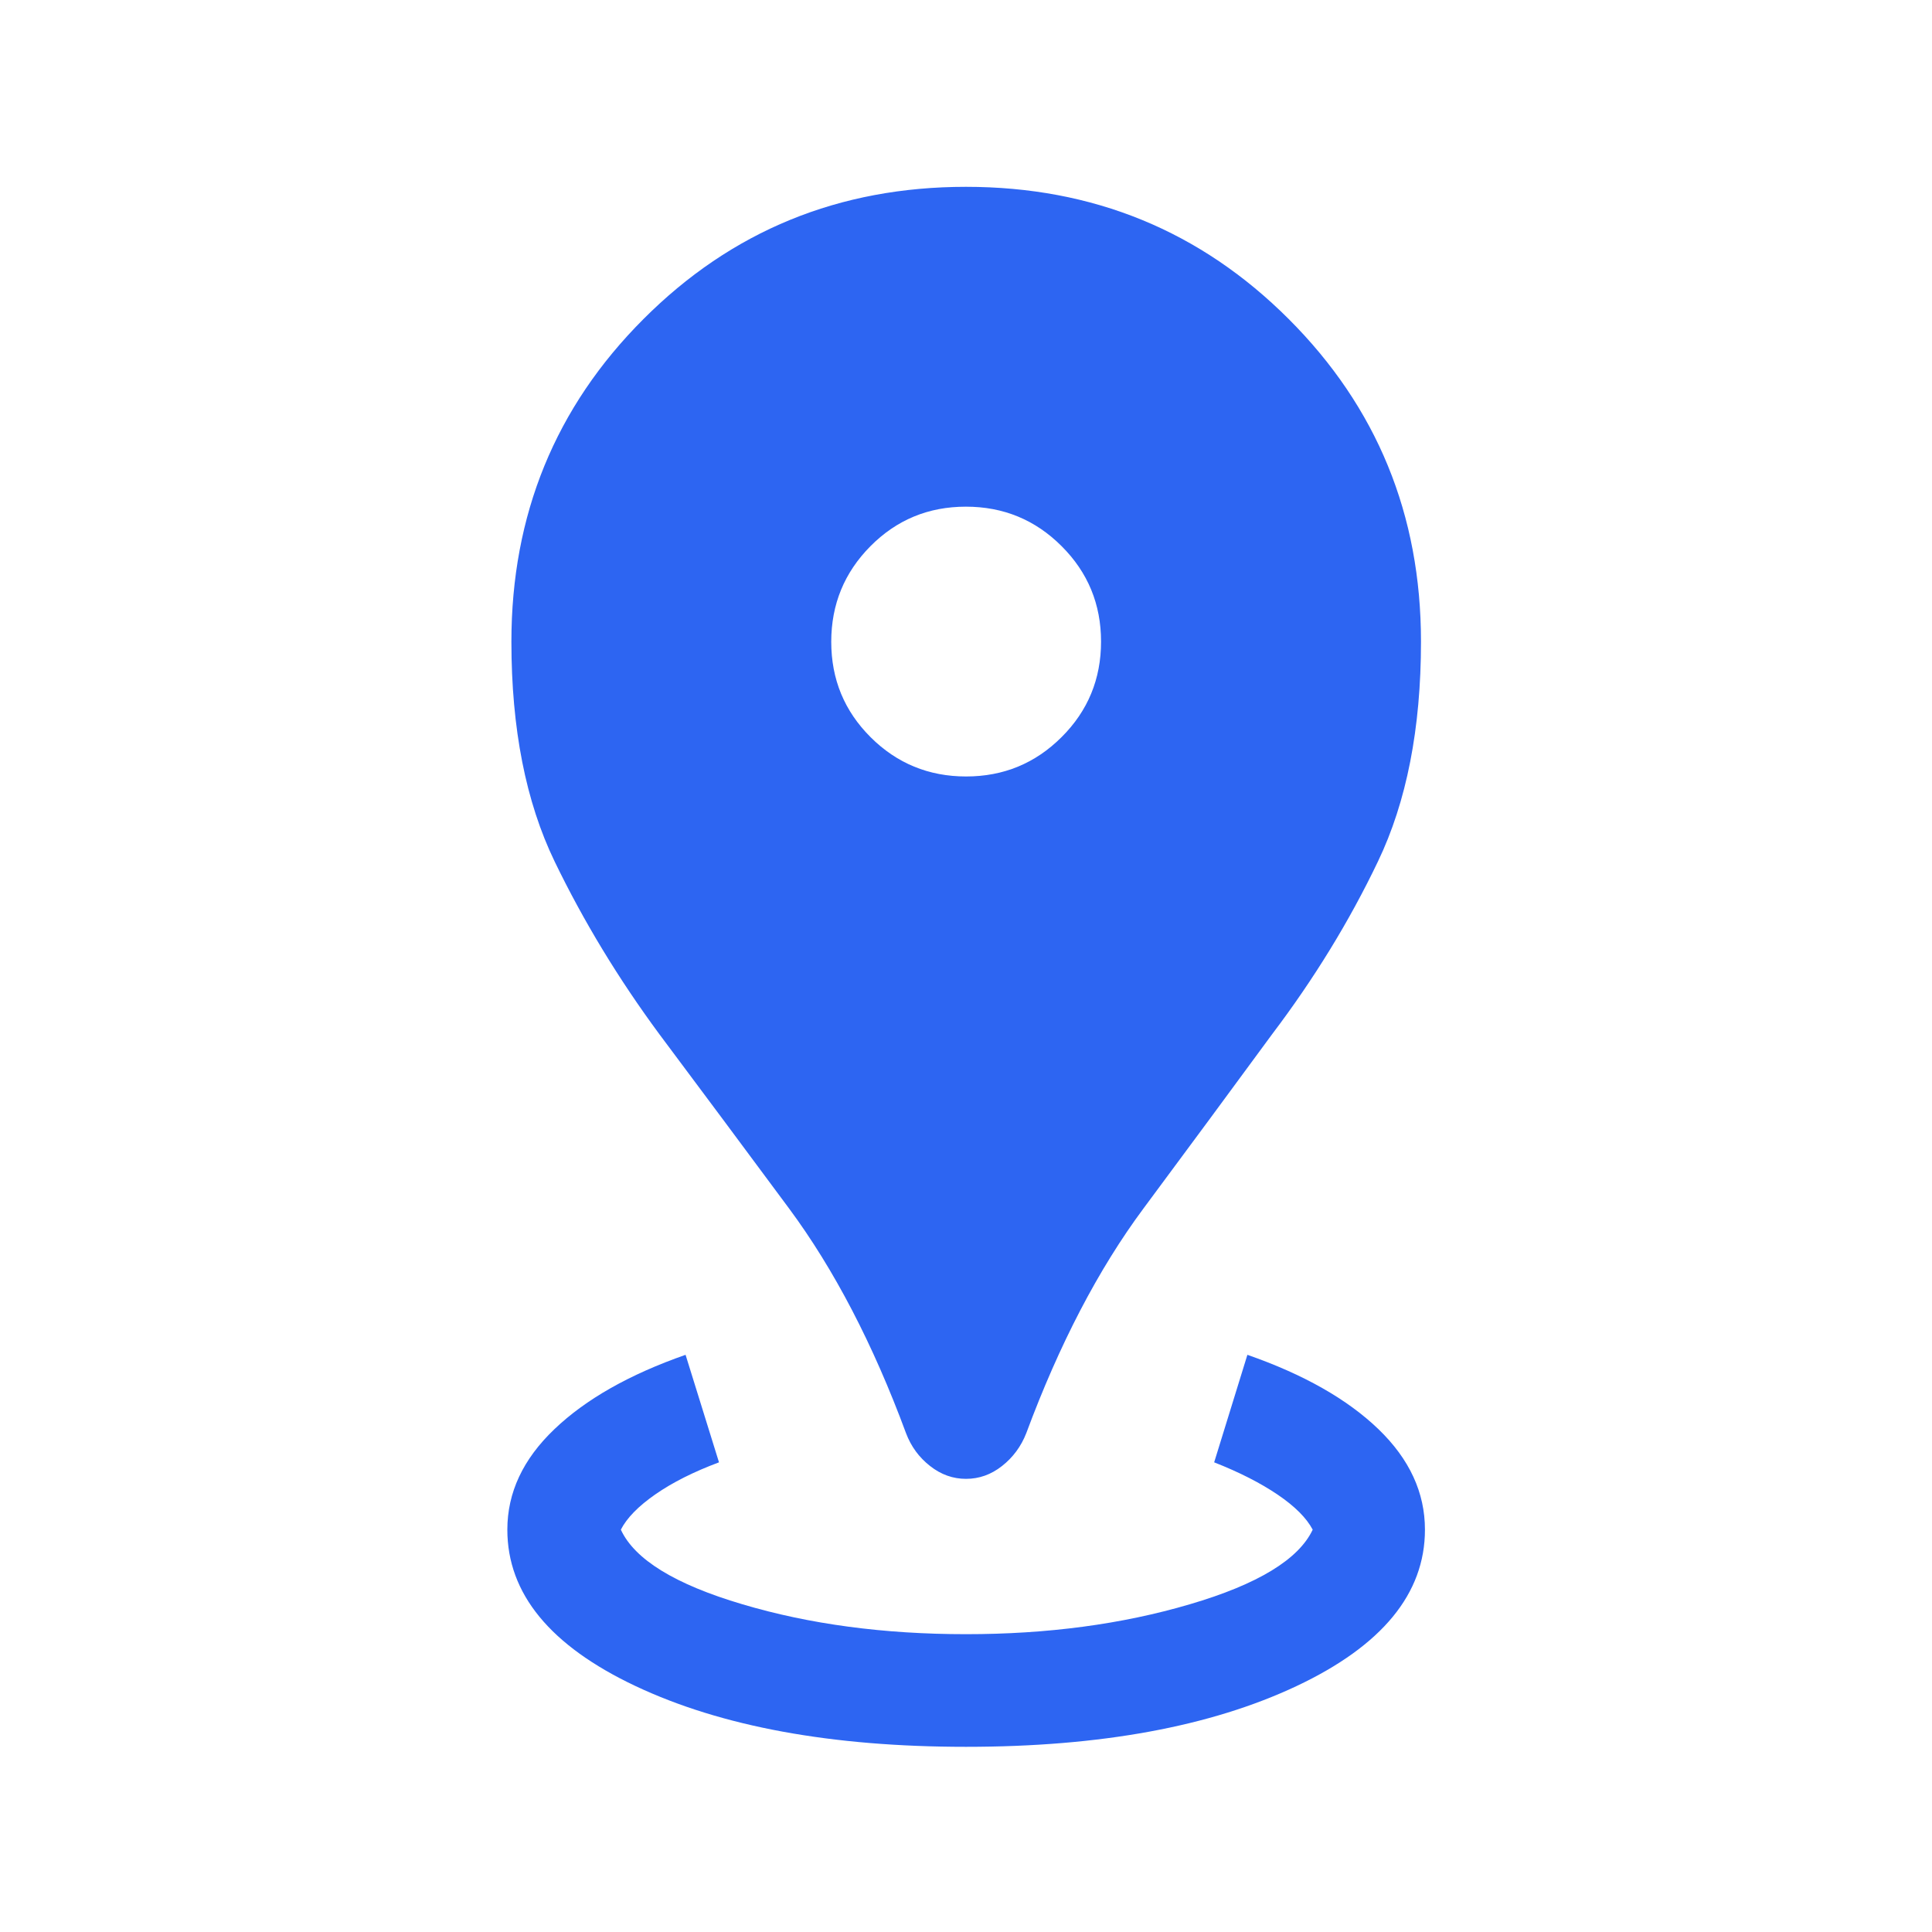 <svg width="20" height="20" viewBox="0 0 20 20" fill="none" xmlns="http://www.w3.org/2000/svg">
<path d="M10 18.083C8.607 18.083 7.468 17.873 6.581 17.455C5.695 17.037 5.252 16.497 5.252 15.835C5.252 15.451 5.414 15.105 5.739 14.795C6.063 14.485 6.516 14.228 7.097 14.025L7.443 15.138C7.181 15.236 6.962 15.346 6.785 15.469C6.608 15.592 6.489 15.714 6.427 15.835C6.569 16.143 6.988 16.401 7.684 16.607C8.379 16.814 9.151 16.917 10 16.917C10.843 16.917 11.616 16.814 12.318 16.607C13.02 16.401 13.444 16.143 13.589 15.835C13.525 15.714 13.404 15.593 13.227 15.473C13.05 15.353 12.831 15.241 12.569 15.138L12.913 14.025C13.496 14.228 13.948 14.485 14.27 14.795C14.591 15.105 14.751 15.451 14.751 15.835C14.751 16.497 14.307 17.037 13.42 17.455C12.532 17.873 11.392 18.083 10 18.083ZM10 15.309C9.865 15.309 9.741 15.265 9.628 15.176C9.514 15.087 9.431 14.974 9.379 14.836C9.038 13.914 8.634 13.139 8.169 12.511C7.703 11.882 7.255 11.28 6.825 10.705C6.402 10.132 6.041 9.537 5.742 8.919C5.443 8.301 5.294 7.542 5.294 6.643C5.294 5.329 5.749 4.215 6.661 3.303C7.572 2.39 8.685 1.934 10 1.934C11.314 1.934 12.428 2.39 13.341 3.303C14.253 4.215 14.71 5.328 14.71 6.642C14.71 7.541 14.561 8.3 14.264 8.919C13.968 9.538 13.602 10.134 13.169 10.706C12.749 11.278 12.306 11.879 11.838 12.509C11.37 13.139 10.966 13.915 10.624 14.836C10.57 14.974 10.486 15.087 10.373 15.176C10.26 15.265 10.136 15.309 10 15.309ZM10.001 8.038C10.388 8.038 10.718 7.902 10.99 7.63C11.262 7.359 11.398 7.029 11.398 6.642C11.398 6.255 11.262 5.925 10.989 5.653C10.717 5.381 10.387 5.245 9.999 5.245C9.611 5.245 9.282 5.381 9.011 5.654C8.741 5.926 8.605 6.256 8.605 6.644C8.605 7.032 8.741 7.361 9.013 7.632C9.284 7.902 9.614 8.038 10.001 8.038Z" fill="#2D65F2"/>
</svg>
